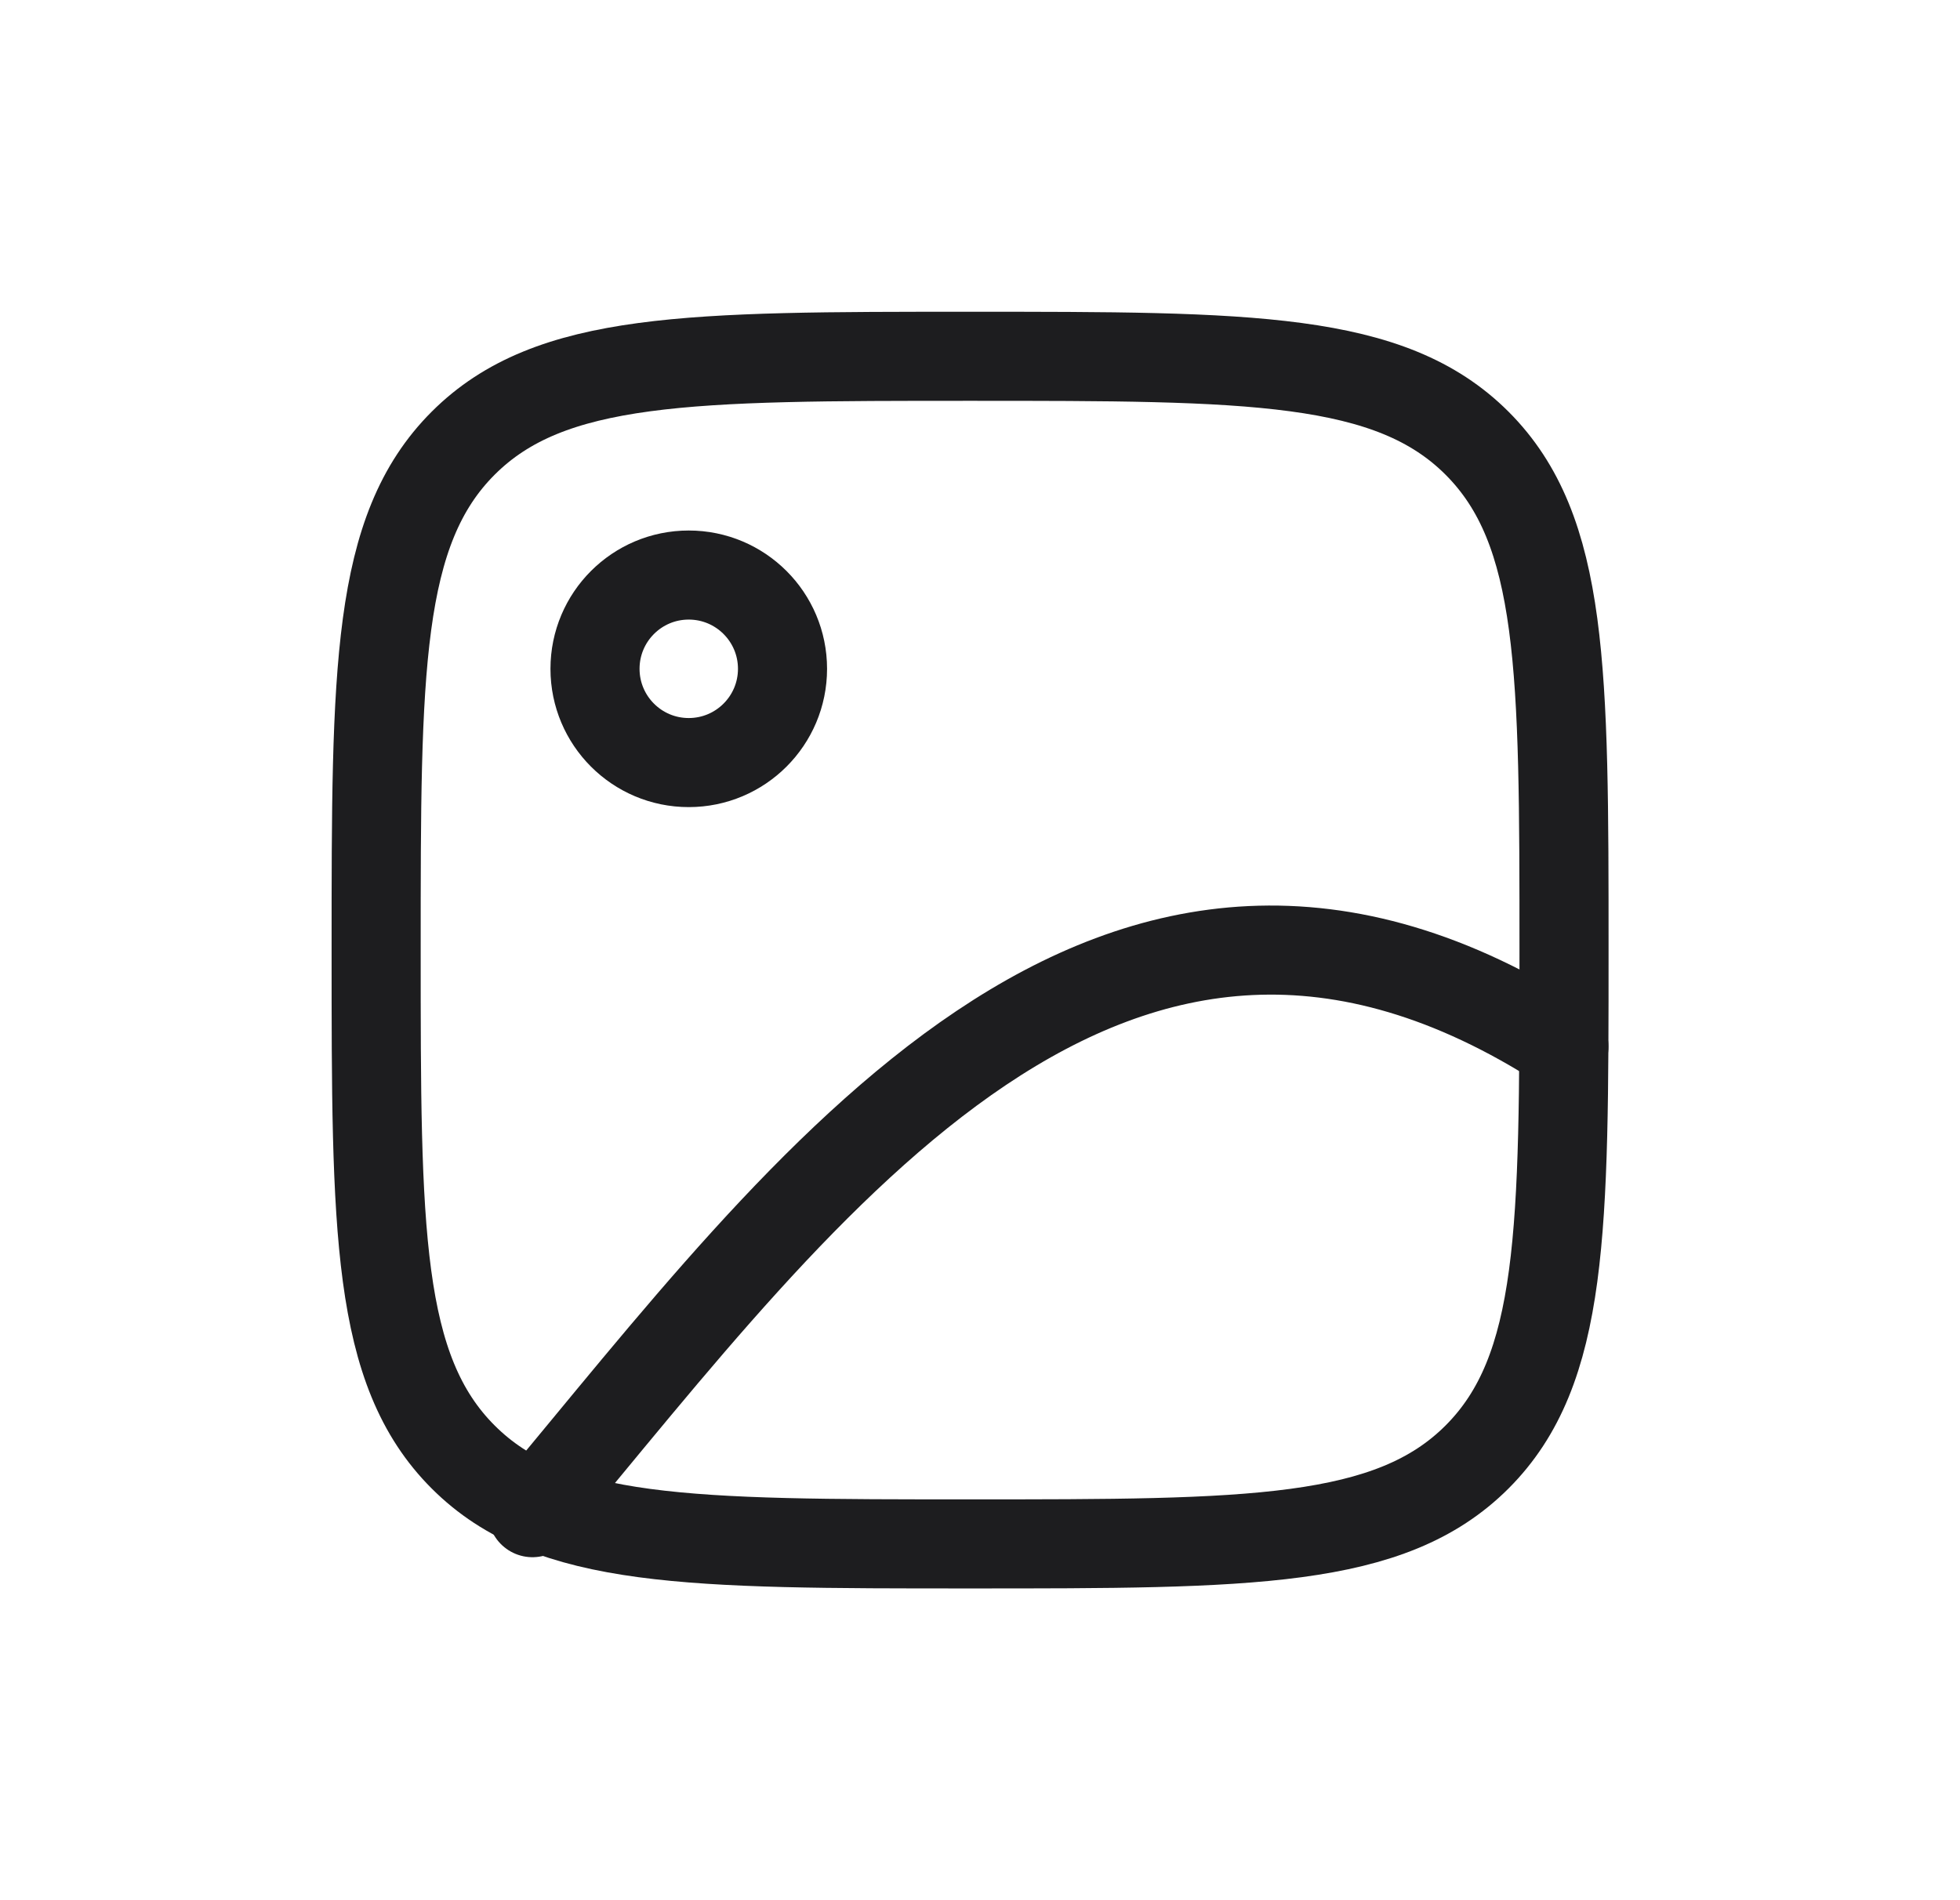 <svg width="33" height="32" viewBox="0 0 33 32" fill="none" xmlns="http://www.w3.org/2000/svg">
<path d="M11.596 12.842C12.468 12.842 13.175 12.135 13.175 11.263C13.175 10.391 12.468 9.684 11.596 9.684C10.724 9.684 10.018 10.391 10.018 11.263C10.018 12.135 10.724 12.842 11.596 12.842Z" stroke="#1D1D1F" stroke-width="1.5" stroke-linecap="round" stroke-linejoin="round"/>
<path d="M6.333 16C6.333 11.286 6.333 8.929 7.798 7.464C9.262 6 11.619 6 16.333 6C21.047 6 23.404 6 24.869 7.464C26.333 8.929 26.333 11.286 26.333 16C26.333 20.714 26.333 23.071 24.869 24.536C23.404 26 21.047 26 16.333 26C11.619 26 9.262 26 7.798 24.536C6.333 23.071 6.333 20.714 6.333 16Z" stroke="#1D1D1F" stroke-width="1.5" stroke-linecap="round" stroke-linejoin="round"/>
<path d="M8.965 25.474C13.567 19.974 18.727 12.72 26.331 17.623" stroke="#1D1D1F" stroke-width="1.5" stroke-linecap="round" stroke-linejoin="round"/>
</svg>
